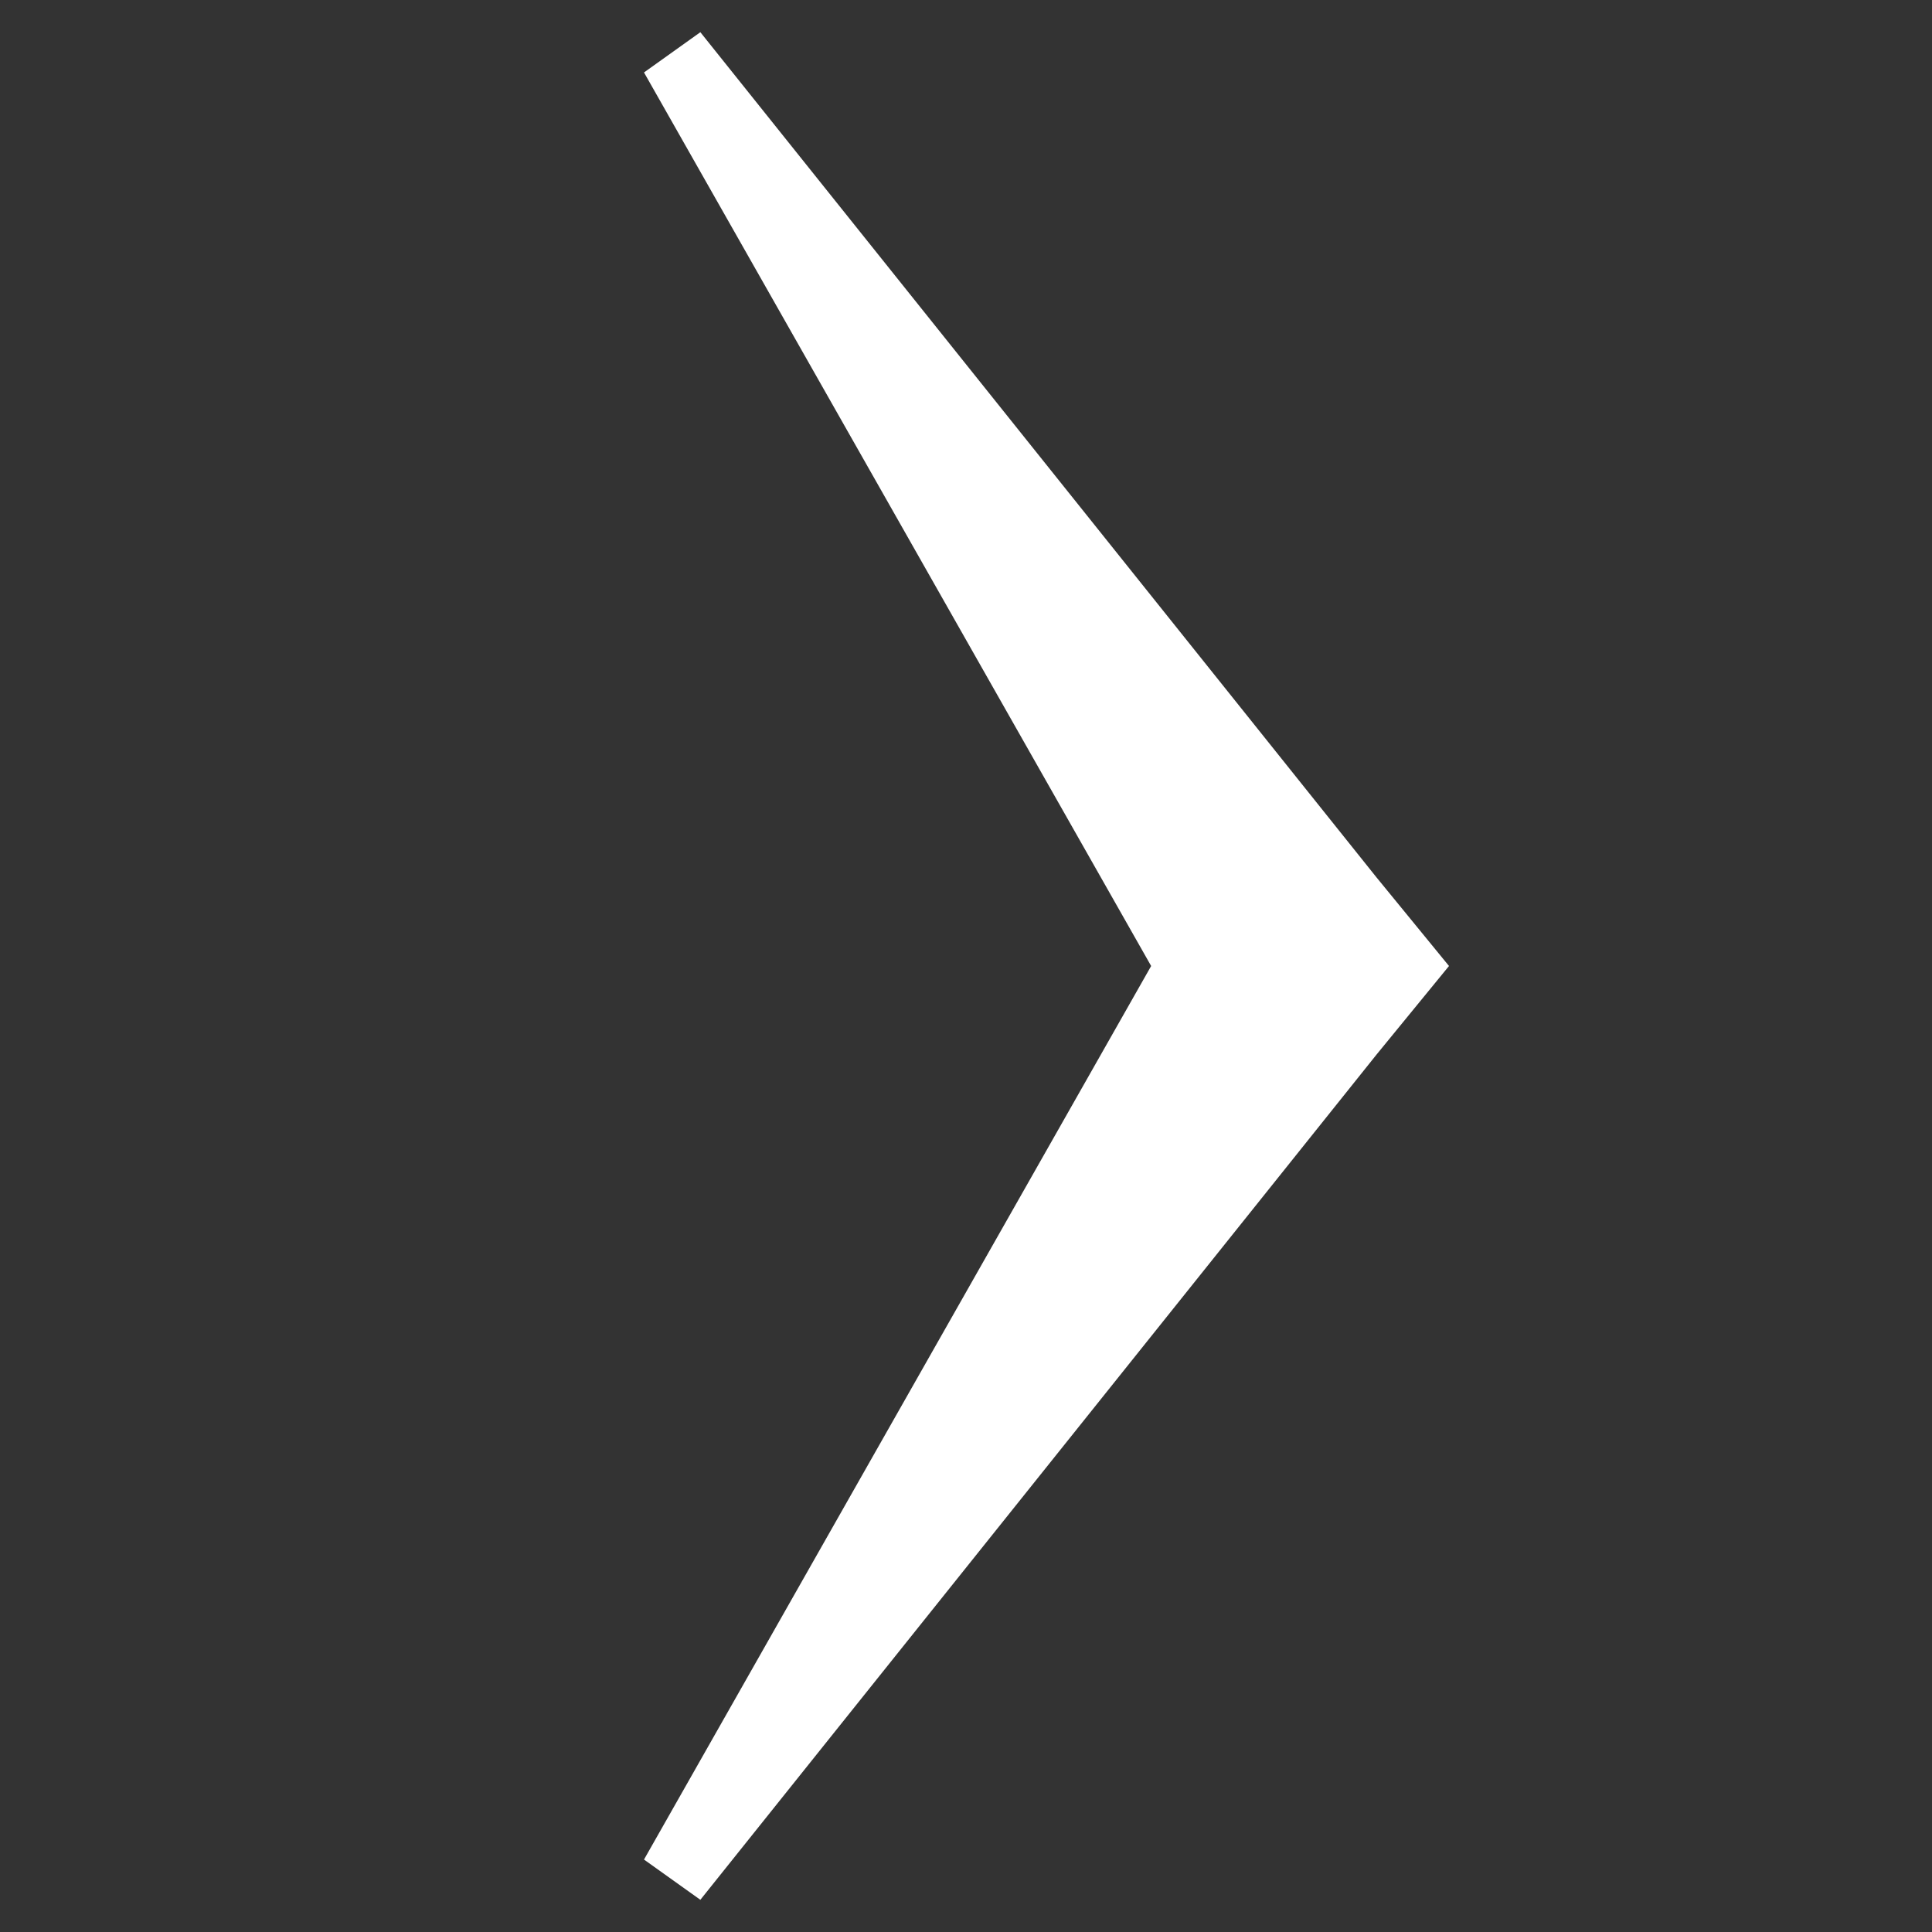 <svg xmlns="http://www.w3.org/2000/svg" width="24" height="24"><rect width="100%" height="100%" fill="#333333" stroke="none"/><path fill="#fff" d="M8.7.4l8.4 10.5.9 1.1-.9 1.1-8.4 10.5-.7-.5 6.3-11.1-6.3-11.1.7-.5z"/></svg>